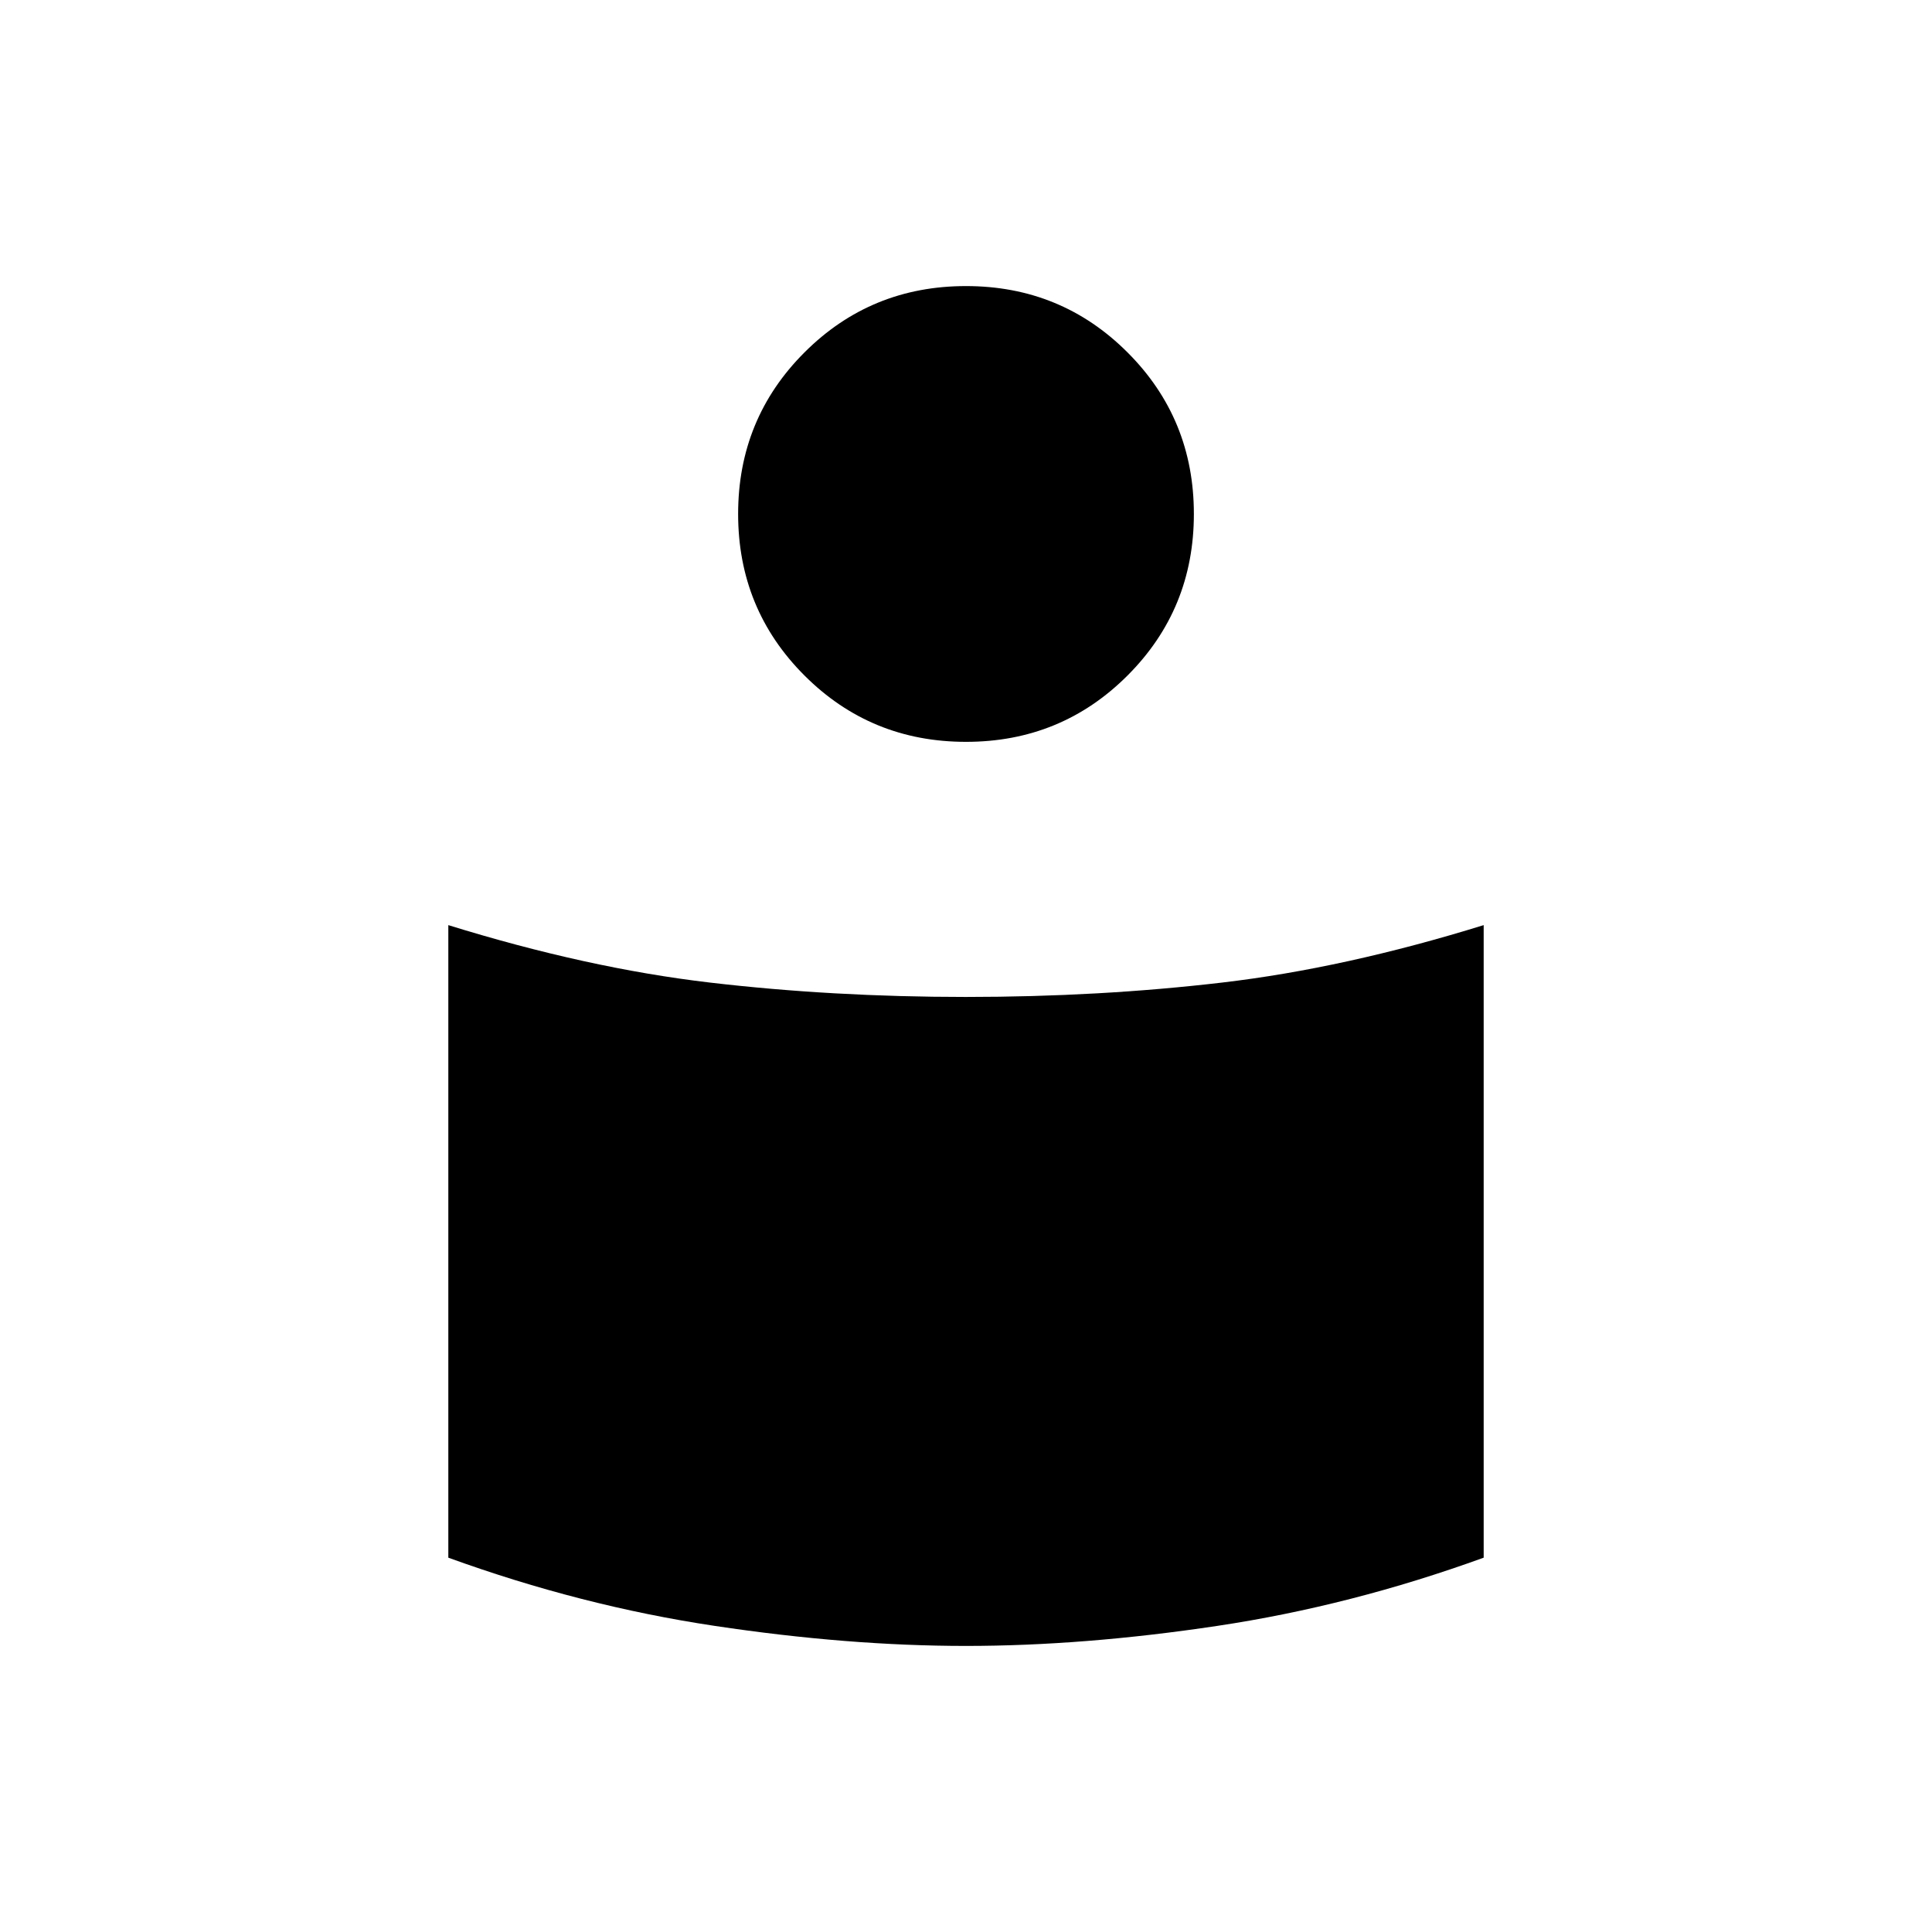 <svg xmlns="http://www.w3.org/2000/svg" height="20" viewBox="0 -960 960 960" width="20"><path d="M480-464.62q66.31 0 127.27-7.15 60.96-7.15 129.96-28.54V-186q-65.92 23.92-132.27 33.88-66.34 9.97-124.96 9.97-58.62 0-124.96-9.97-66.35-9.96-132.27-33.88v-314.31q69 21.39 129.96 28.54 60.96 7.15 127.27 7.15Zm0-353.23q47.31 0 80.27 32.97 32.96 32.96 32.96 80.26 0 47.31-32.96 80.27-32.96 32.97-80.27 32.97-47.31 0-80.27-32.97-32.96-32.96-32.96-80.27 0-47.3 32.96-80.26 32.96-32.97 80.27-32.97Z"/></svg>